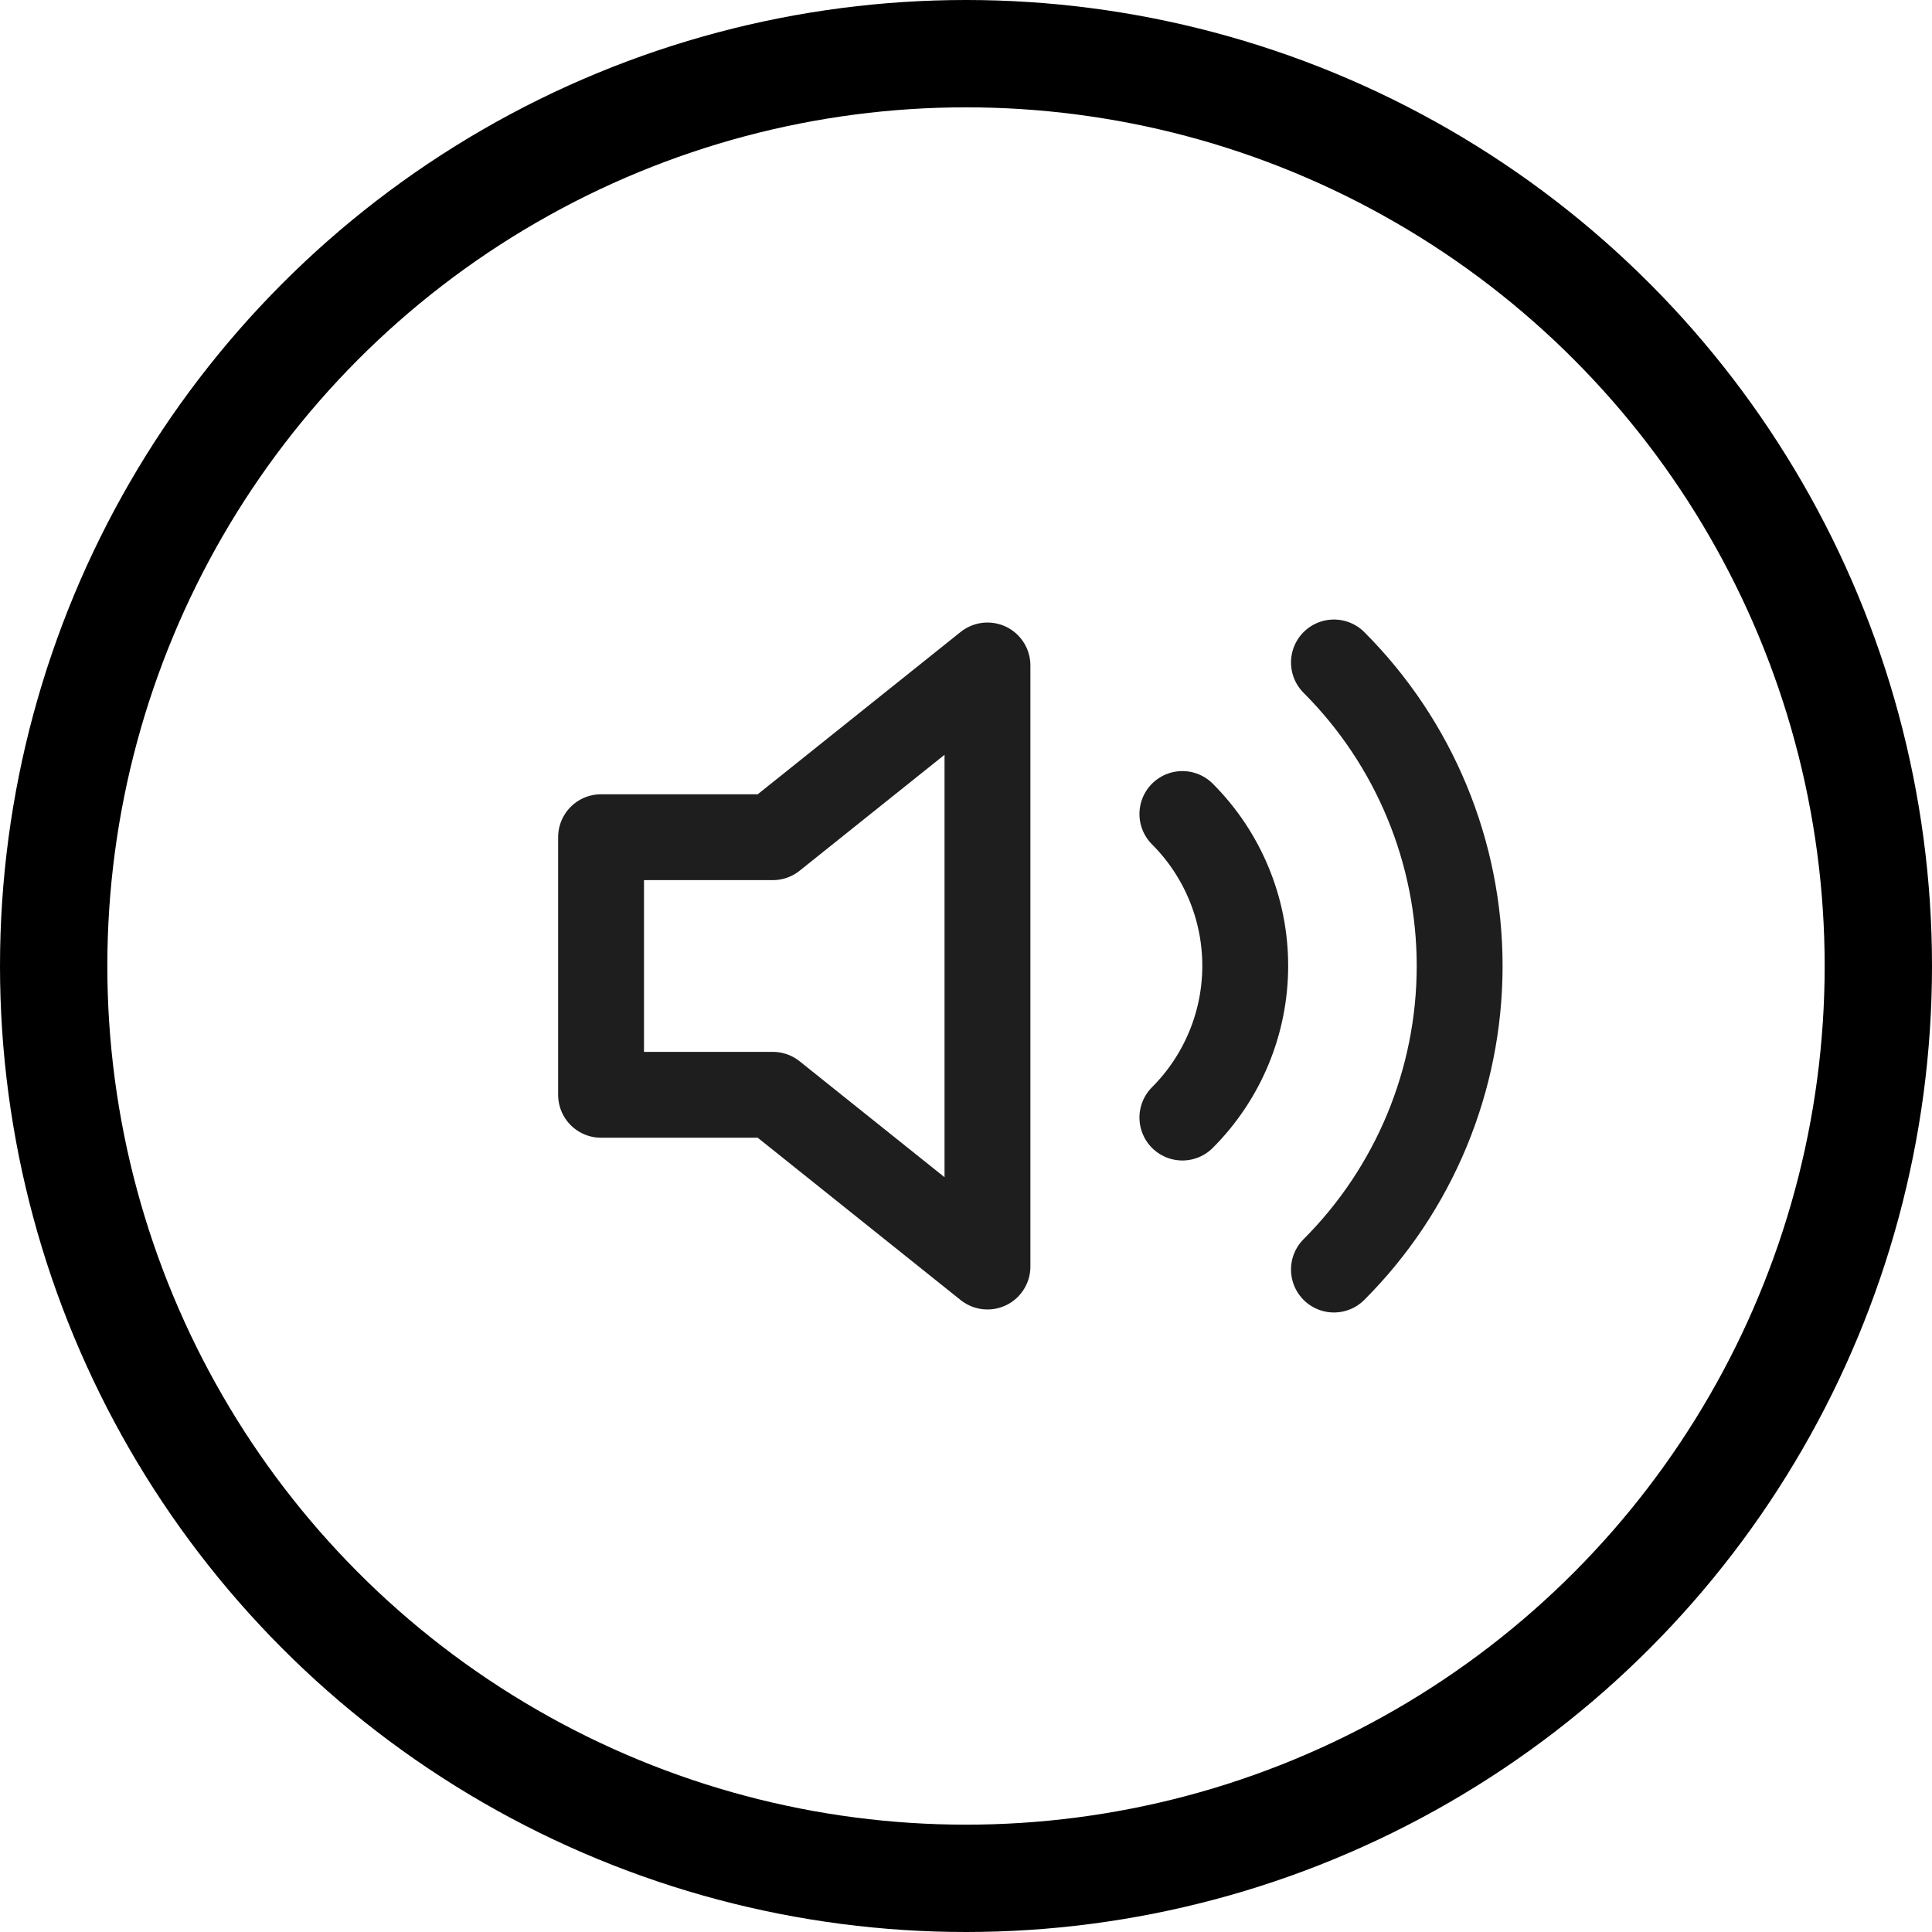 <svg width="90" height="90" viewBox="0 0 90 90" fill="none" xmlns="http://www.w3.org/2000/svg">
<path d="M62.14 30.86C65.889 34.611 67.996 39.697 67.996 45C67.996 50.303 65.889 55.389 62.14 59.14M55.08 37.92C56.955 39.795 58.008 42.338 58.008 44.99C58.008 47.642 56.955 50.185 55.08 52.06M46 31L36 39H28V51H36L46 59V31Z" stroke="#1E1E1E" stroke-width="4" stroke-linecap="round" stroke-linejoin="round"/>
<circle cx="45" cy="45" r="42.5" stroke="black" stroke-width="5"/>
</svg>
